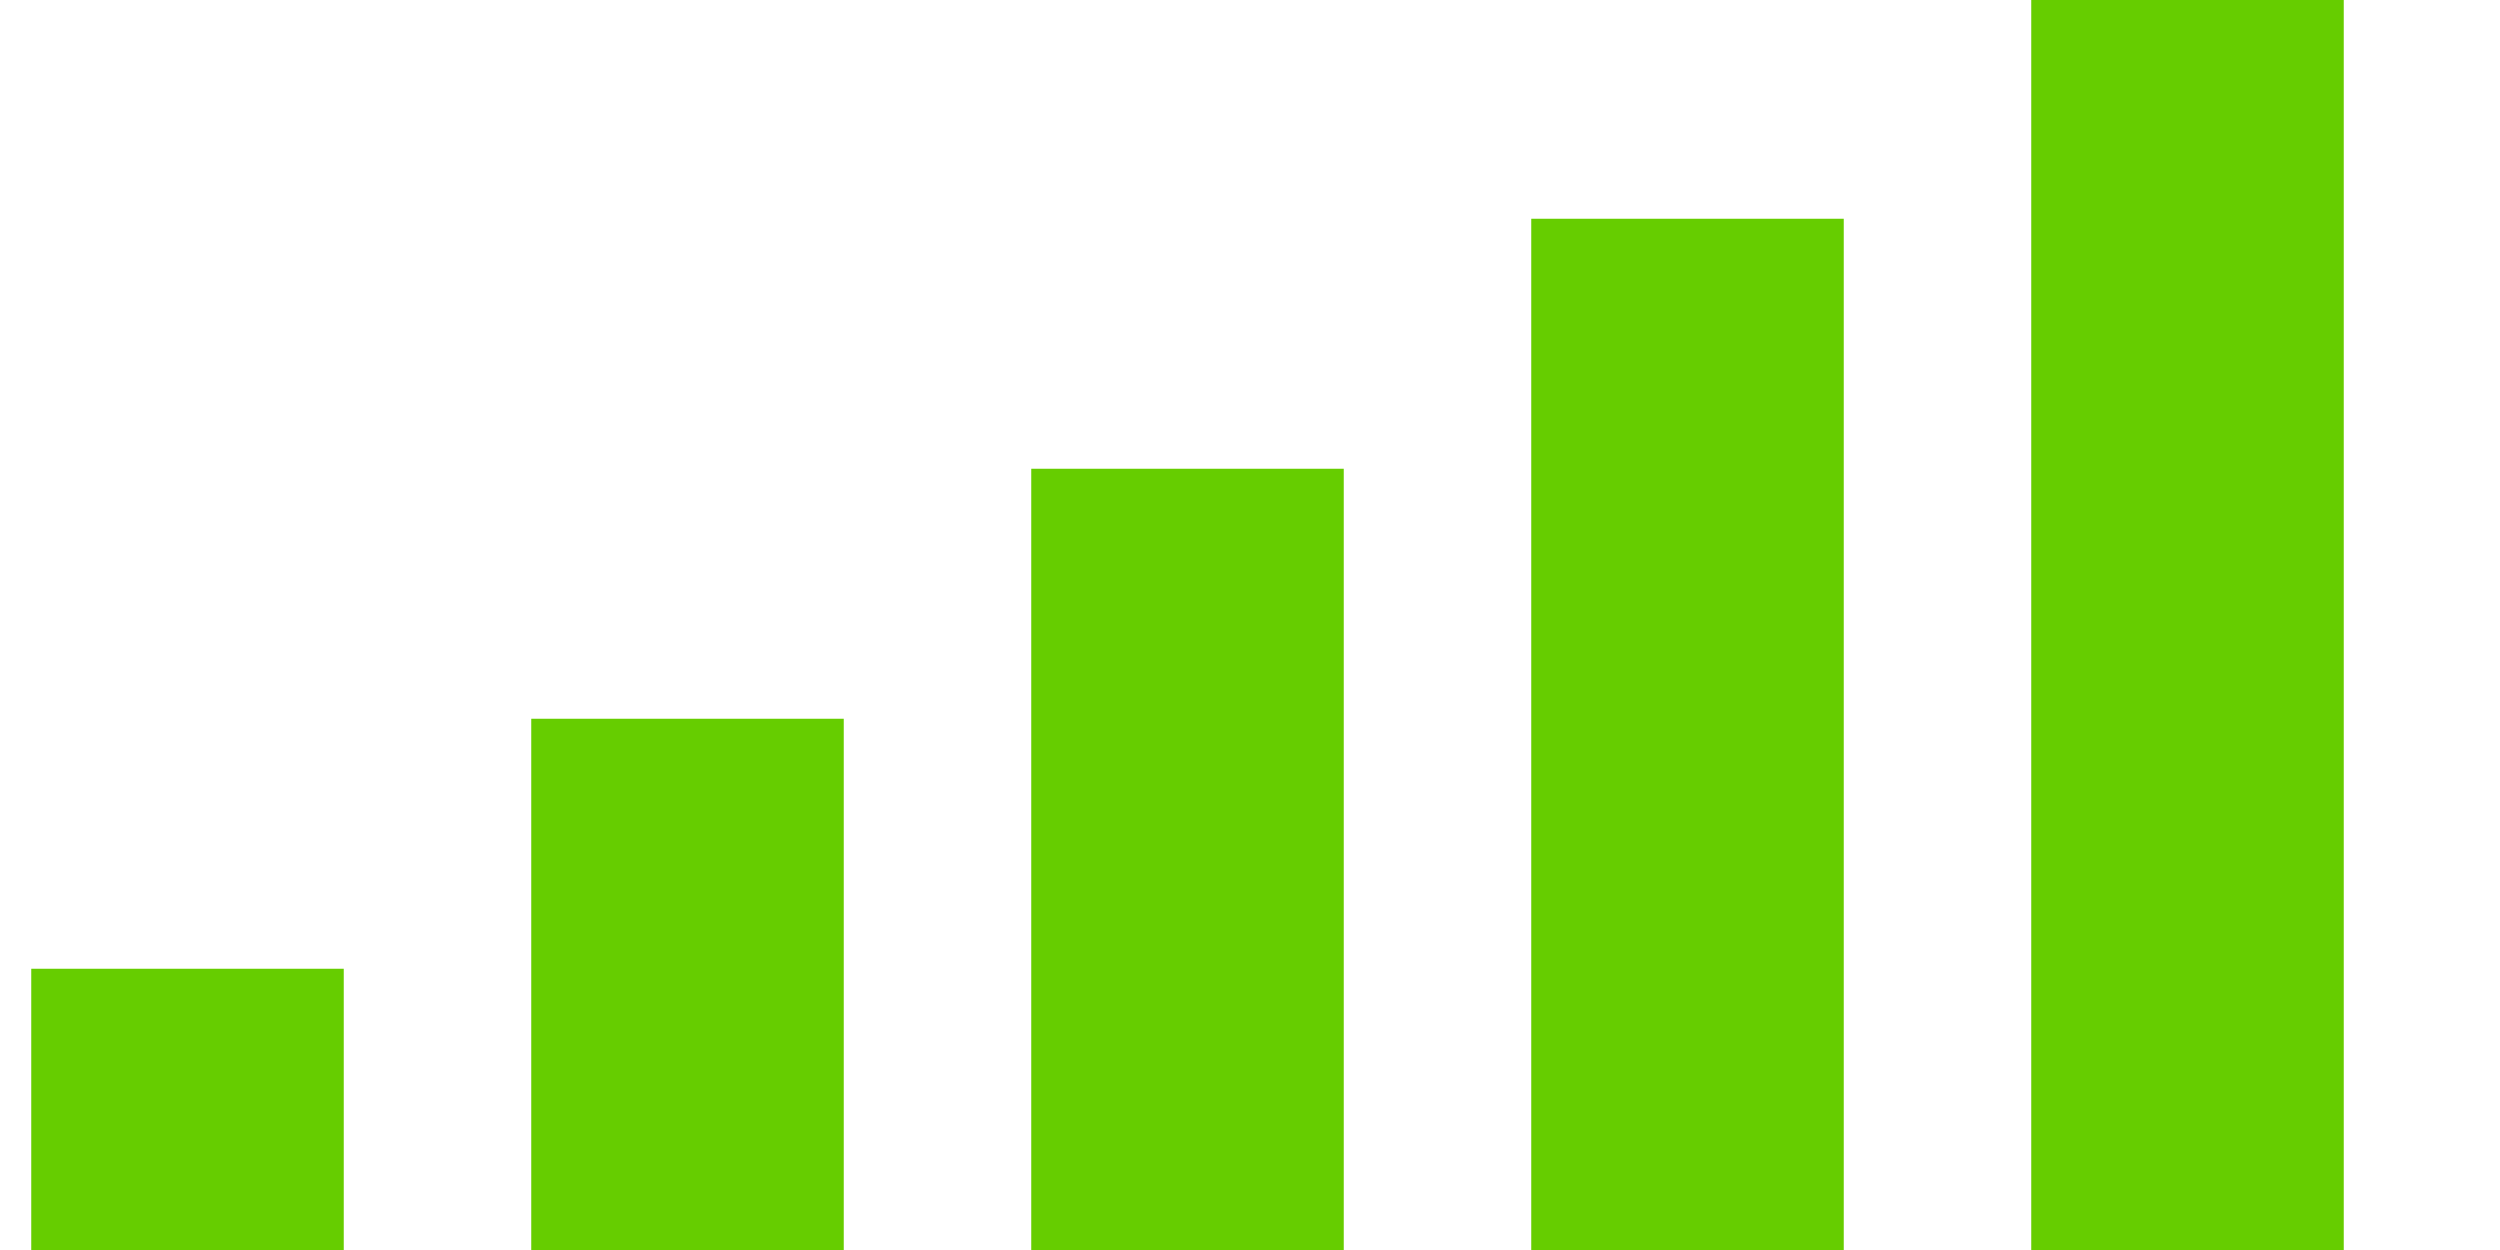 <svg contentScriptType="text/ecmascript" width="40" baseProfile="full" height="20" xmlns="http://www.w3.org/2000/svg" version="1"><path fill="#66cd00" stroke="#66cd00" d="M33 0h4v20h-4zM25 4h4v16h-4zM17 8h4v12h-4zM1 16h4v4H1zM9 12h4v8H9z"/></svg>